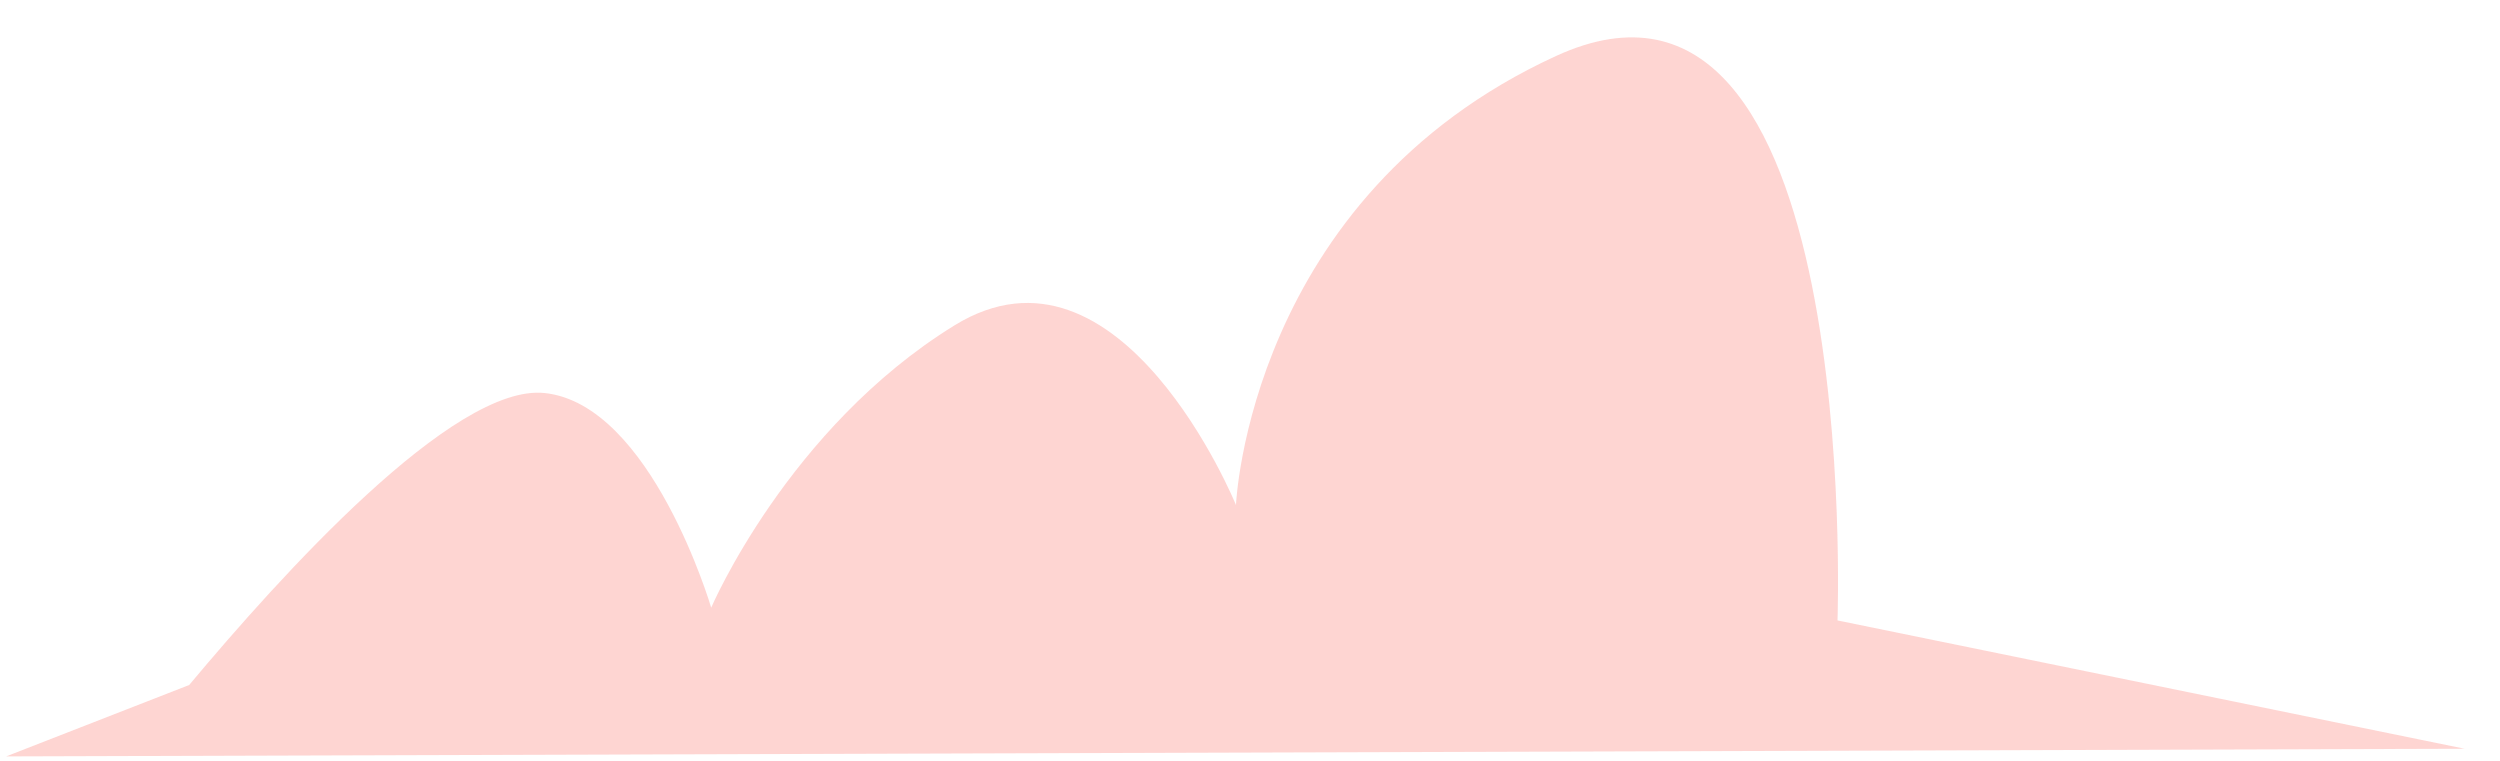 <svg width="46" height="14" viewBox="0 0 46 14" fill="none" xmlns="http://www.w3.org/2000/svg">
<path opacity="0.299" fill-rule="evenodd" clip-rule="evenodd" d="M0.112 13.918L45.35 13.777L33.81 11.416C33.81 11.416 34.282 -1.565 28.629 1.031C22.977 3.627 22.742 9.292 22.742 9.292C22.742 9.292 20.622 4.099 17.561 5.988C14.499 7.876 13.086 11.181 13.086 11.181C13.086 11.181 11.987 7.444 10.024 7.232C8.346 7.051 5.154 10.605 3.481 12.604L0.112 13.918Z" fill="#FA7268"/>
</svg>
